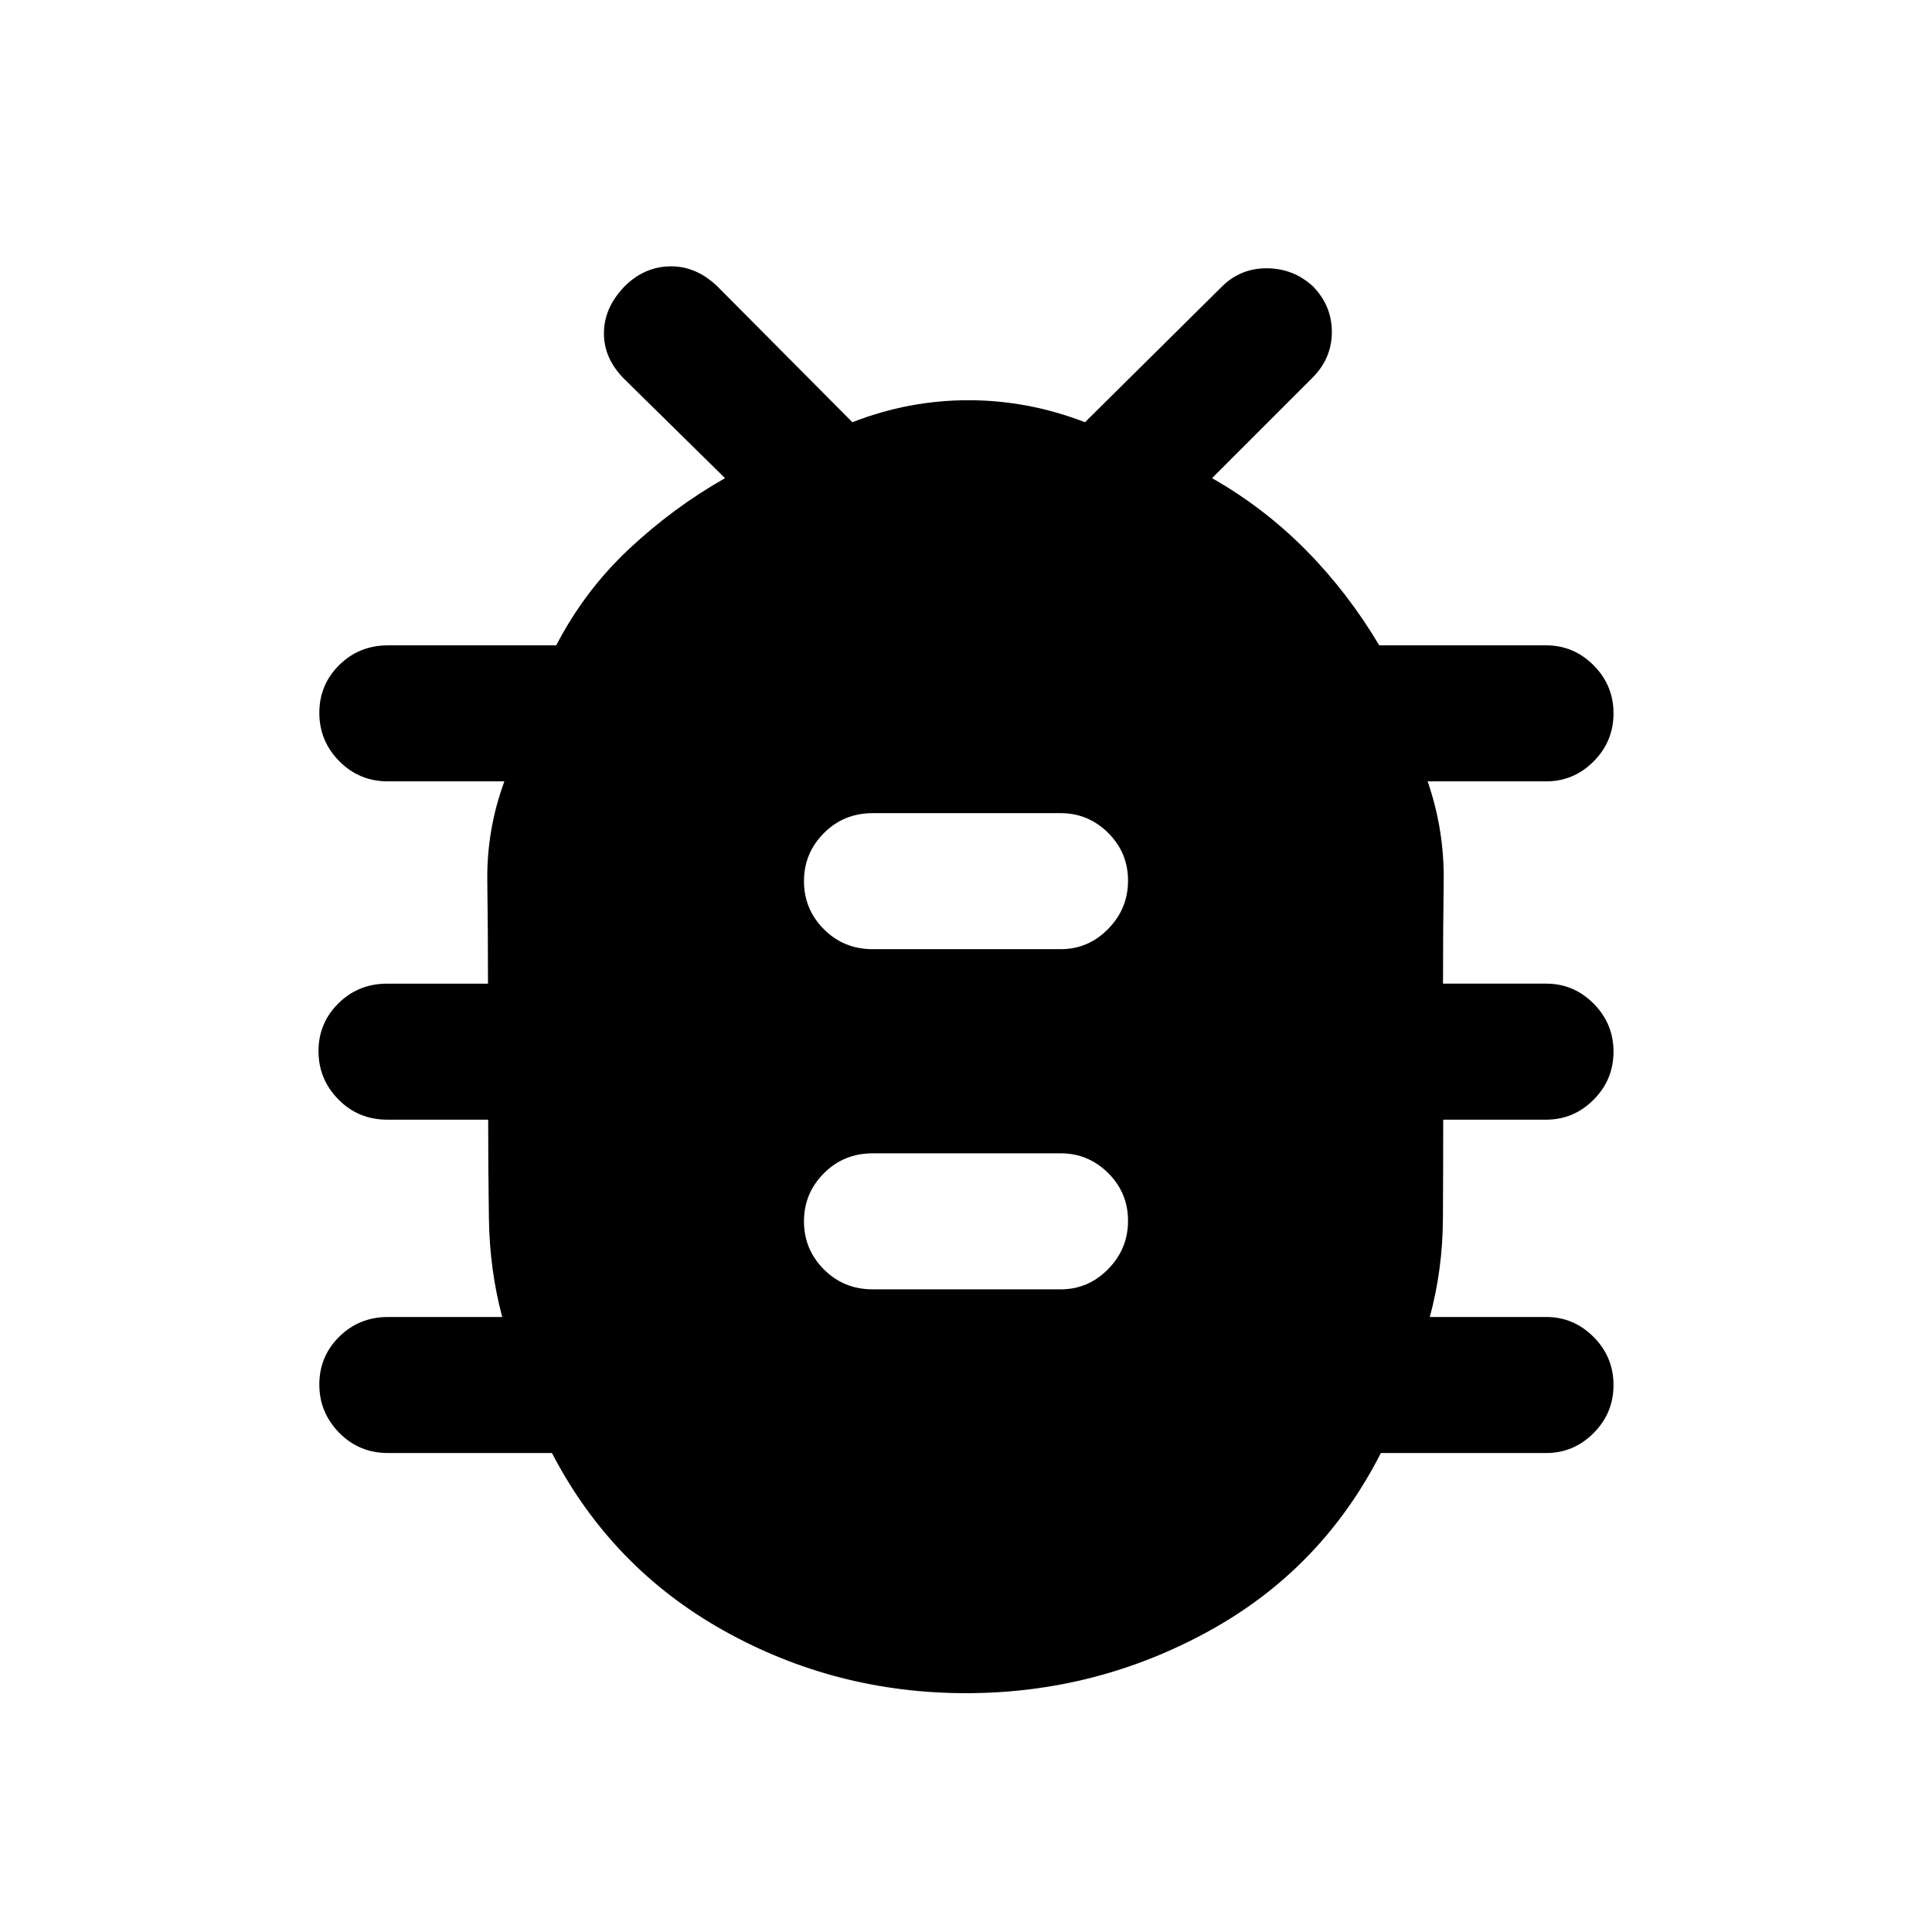 <svg xmlns="http://www.w3.org/2000/svg" height="40" viewBox="0 -960 960 960" width="40"><path d="M480-118.67q-64.86 0-120.48-31.15-55.63-31.15-85.26-88.18H192.8q-14.35 0-24.24-10.05-9.89-10.06-9.89-24 0-13.95 9.89-23.74 9.89-9.8 24.24-9.8h56.74q-6.22-23.42-6.6-48.63-.37-25.21-.37-49.42h-50.18q-14.35 0-24.24-10.05-9.89-10.06-9.89-24 0-13.95 9.89-23.75 9.89-9.79 24.24-9.79h50.09q0-25.59-.34-51.04t8.48-49.47H192.8q-14.35 0-24.24-10.06-9.89-10.05-9.89-24 0-13.94 9.89-23.74 9.89-9.79 24.24-9.79h83.59q14.07-27.11 36-47.71 21.92-20.6 47.87-35.37l-49.85-49.05q-10.49-10.36-10.32-23.26.17-12.89 10.75-23.46 9.65-9.31 22.24-9.47 12.59-.17 23.07 9.65l67.39 67.8q28.04-10.93 57.63-10.93 29.6 0 57.96 10.93l67.64-67q9.29-9.49 22.59-9.49t23.11 9.04q9.32 9.64 9.32 22.6t-9.48 22.59l-50.06 50.05q25.95 14.77 46.77 35.87 20.82 21.1 36.31 47.21h82.95q13.7 0 23.58 9.93 9.88 9.93 9.88 23.87 0 13.95-9.88 23.87-9.88 9.92-23.58 9.92h-58.9q8.32 24.02 7.98 49.65-.34 25.62-.34 50.86h51.26q13.7 0 23.58 9.93 9.88 9.93 9.88 23.88 0 13.94-9.88 23.86t-23.58 9.92h-51.16q0 24.16-.14 49.31-.14 25.15-6.52 48.74h57.82q13.7 0 23.58 9.93 9.88 9.93 9.88 23.88 0 13.94-9.88 23.86T768.28-238h-82.13q-29.38 57.69-85.54 88.51-56.15 30.82-120.61 30.82Zm-46.38-200.66h93.43q13.7 0 23.58-10.06 9.88-10.05 9.88-24 0-13.94-9.88-23.74-9.88-9.79-23.58-9.79h-93.43q-14.35 0-24.24 9.93-9.89 9.93-9.89 23.87 0 13.95 9.89 23.87 9.89 9.92 24.24 9.92Zm0-169.03h93.43q13.7 0 23.58-10.05 9.88-10.05 9.88-24t-9.88-23.74q-9.88-9.8-23.58-9.8h-93.43q-14.35 0-24.24 9.93-9.89 9.93-9.89 23.88t9.89 23.86q9.89 9.92 24.24 9.92Z"/></svg>